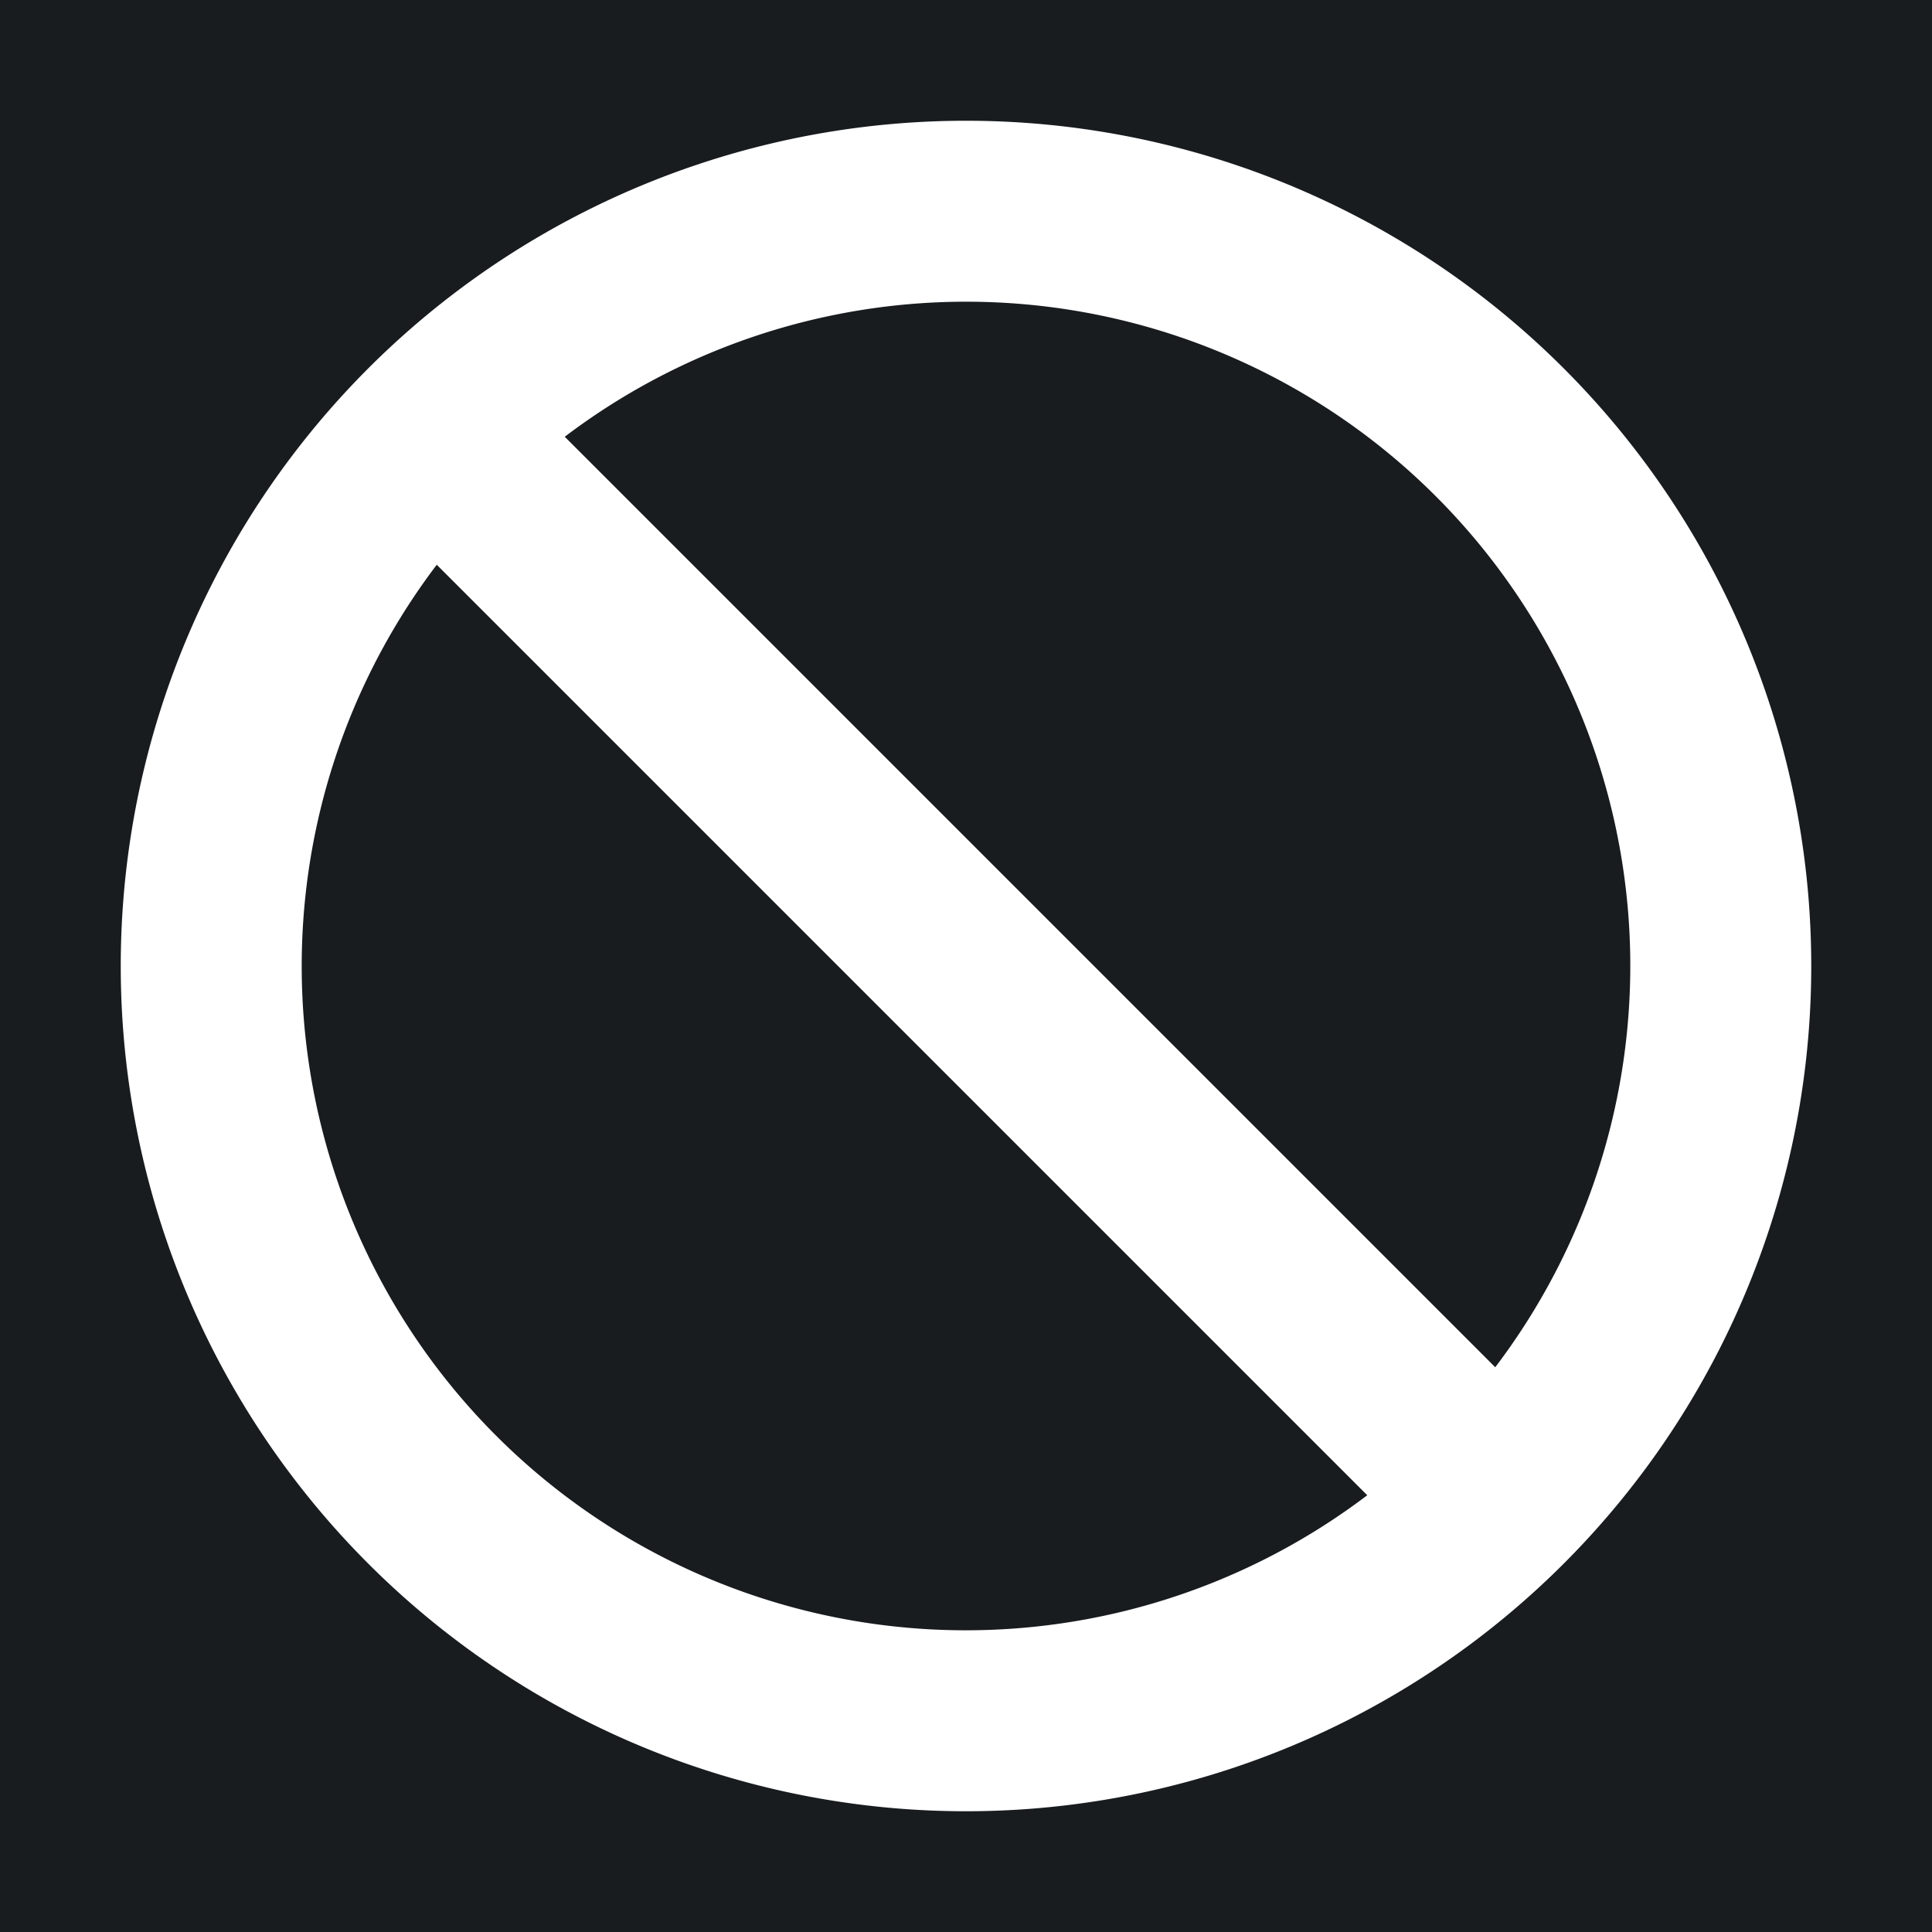 <svg xmlns="http://www.w3.org/2000/svg" width="32" height="32" fill="none" viewBox="0 0 16 16"><path fill="#181c1f" d="M0 0h16v16H0z"/><path fill="#fff" fill-rule="evenodd" d="M4.677 3.617a5.5 5.5 0 0 1 7.706 7.706zm-1.06 1.06a5.5 5.5 0 0 0 7.706 7.706zM8 1a7 7 0 1 0 0 14A7 7 0 0 0 8 1" clip-rule="evenodd"/></svg>